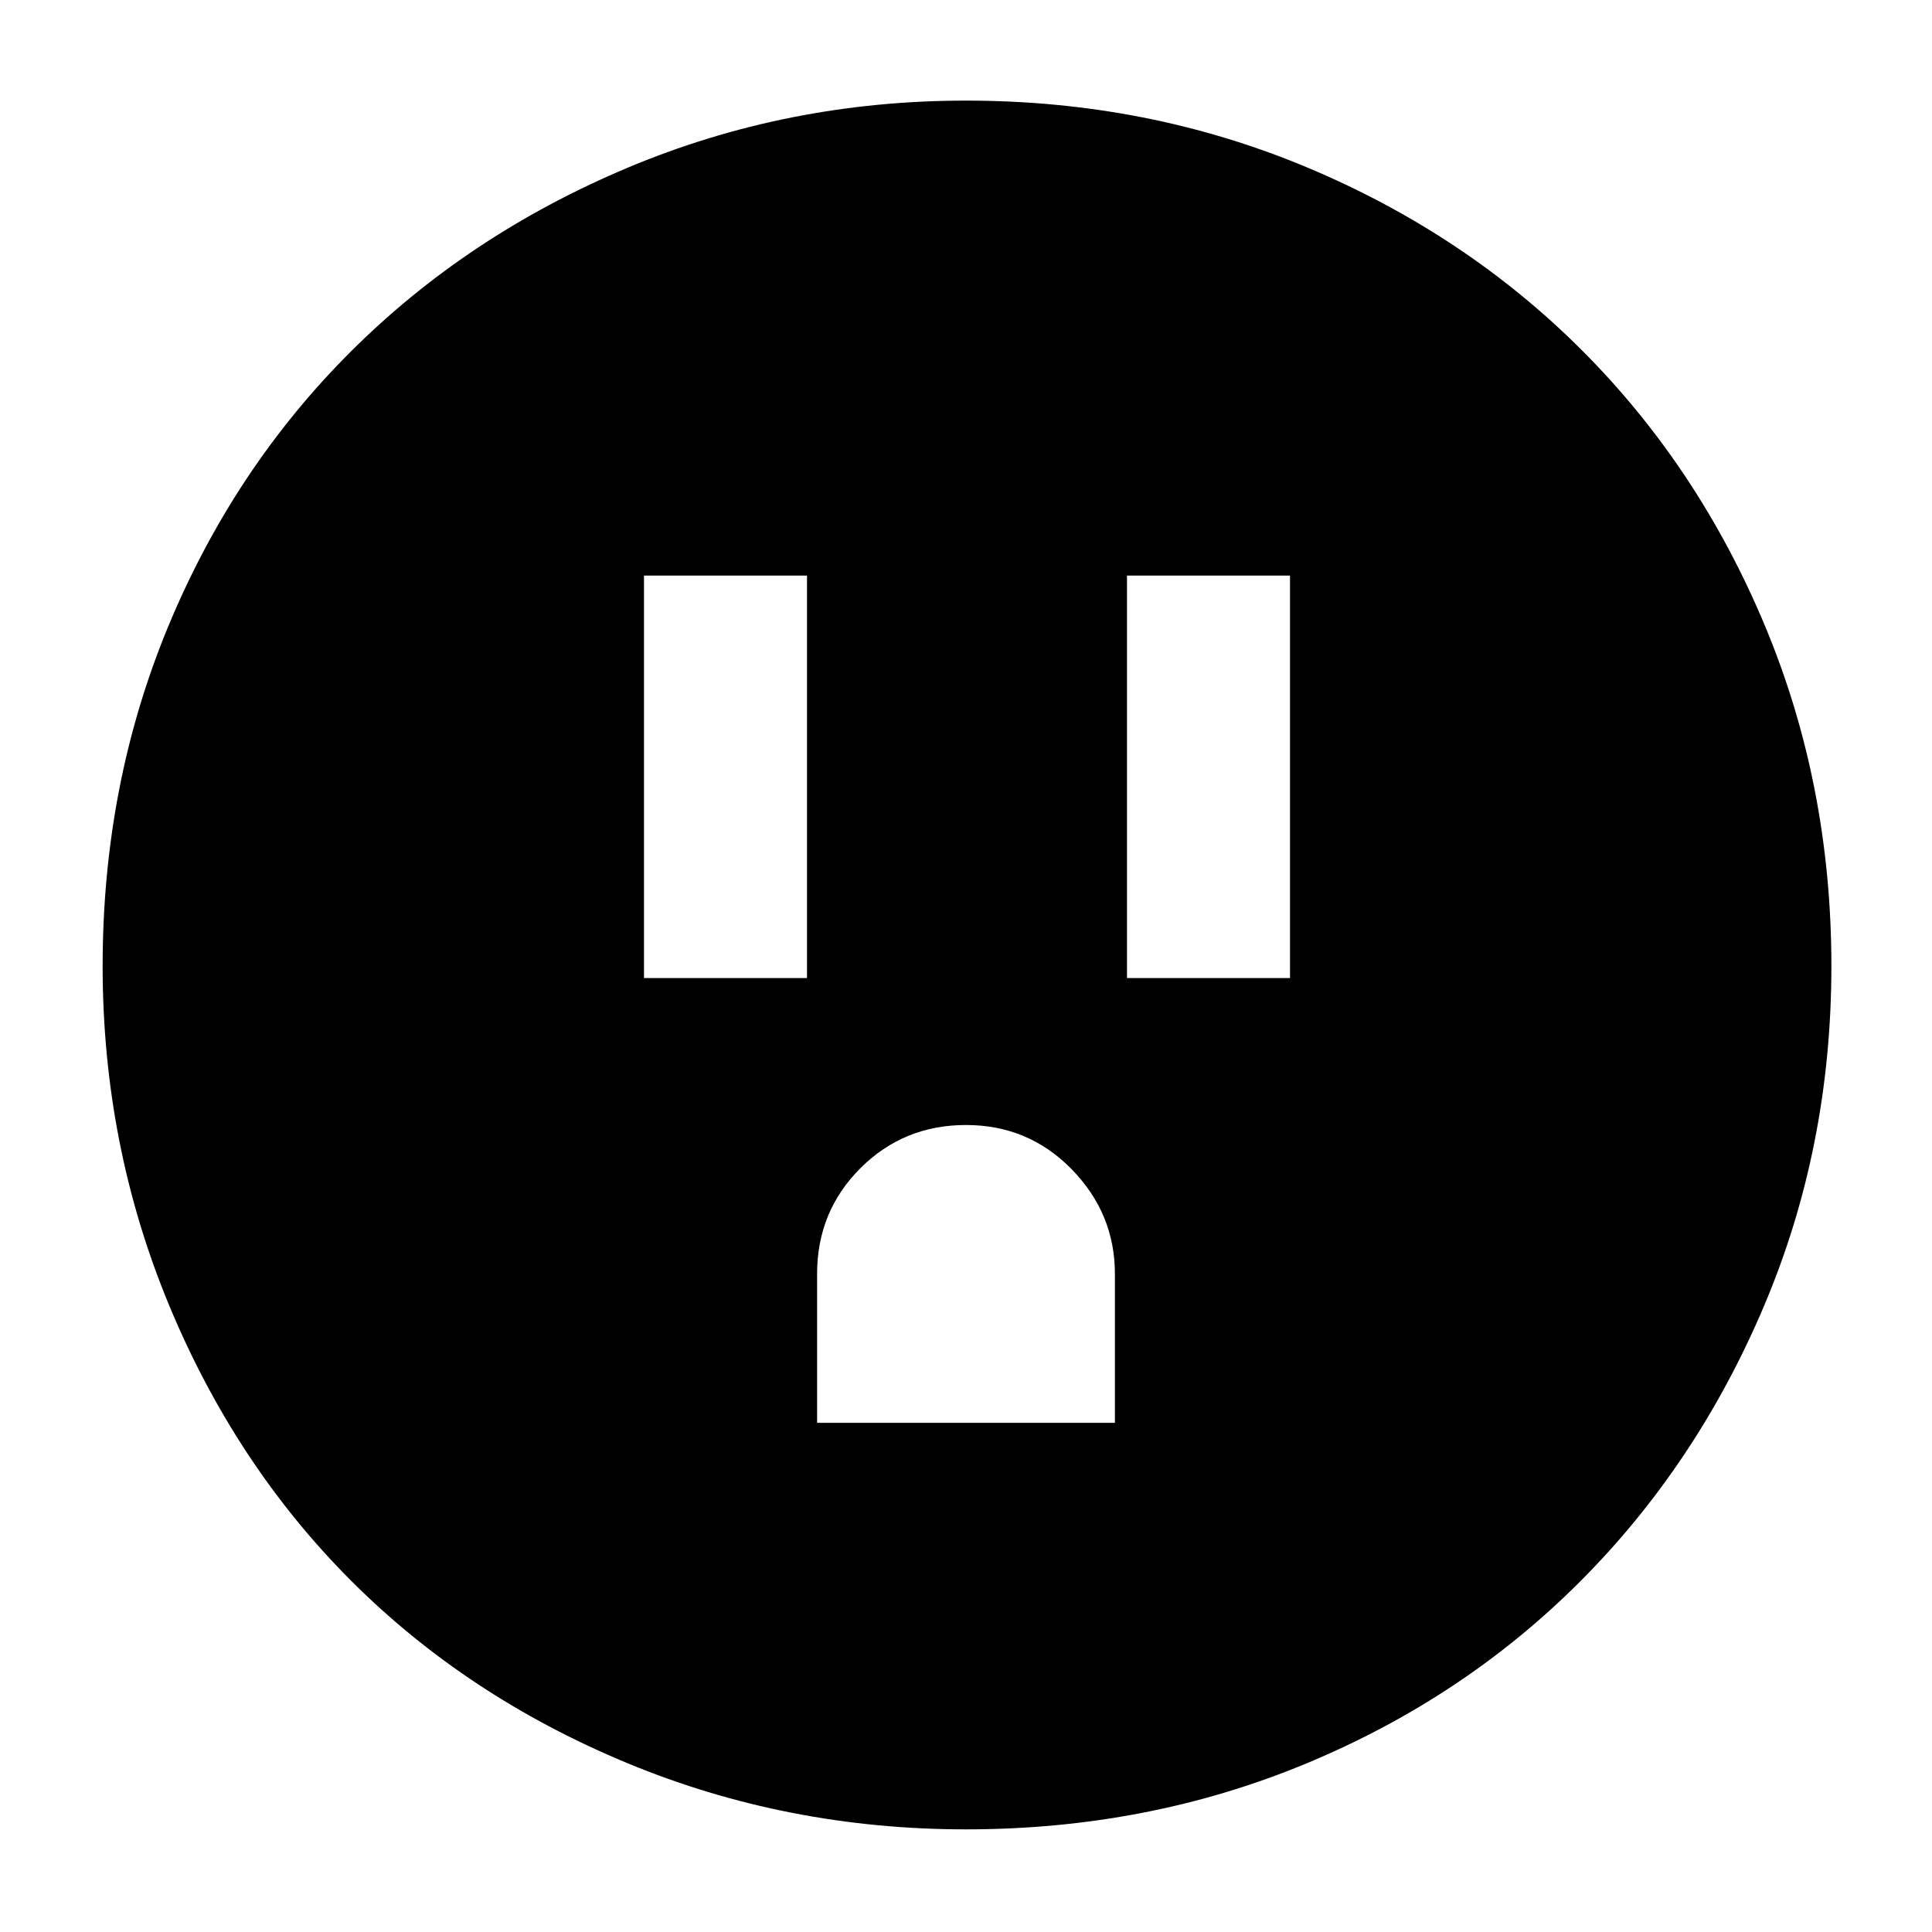 <svg xmlns="http://www.w3.org/2000/svg" height="40" width="40"><path d="M13.333 20.25h3.375v-8.333h-3.375Zm10 0h3.375v-8.333h-3.375Zm-6.416 9.208h6.166v-3.083q0-1.25-.895-2.167-.896-.916-2.188-.916-1.292 0-2.188.896-.895.895-.895 2.187ZM20 37.875q-3.708 0-7.021-1.375-3.312-1.375-5.708-3.771-2.396-2.396-3.771-5.708Q2.125 23.708 2.125 20q0-3.75 1.354-7.021T7.25 7.292q2.417-2.417 5.729-3.813Q16.292 2.083 20 2.083q3.75 0 7.042 1.375 3.291 1.375 5.708 3.792 2.417 2.417 3.792 5.708Q37.917 16.25 37.917 20t-1.396 7.042q-1.396 3.291-3.813 5.708-2.416 2.417-5.687 3.771Q23.75 37.875 20 37.875Z"/></svg>